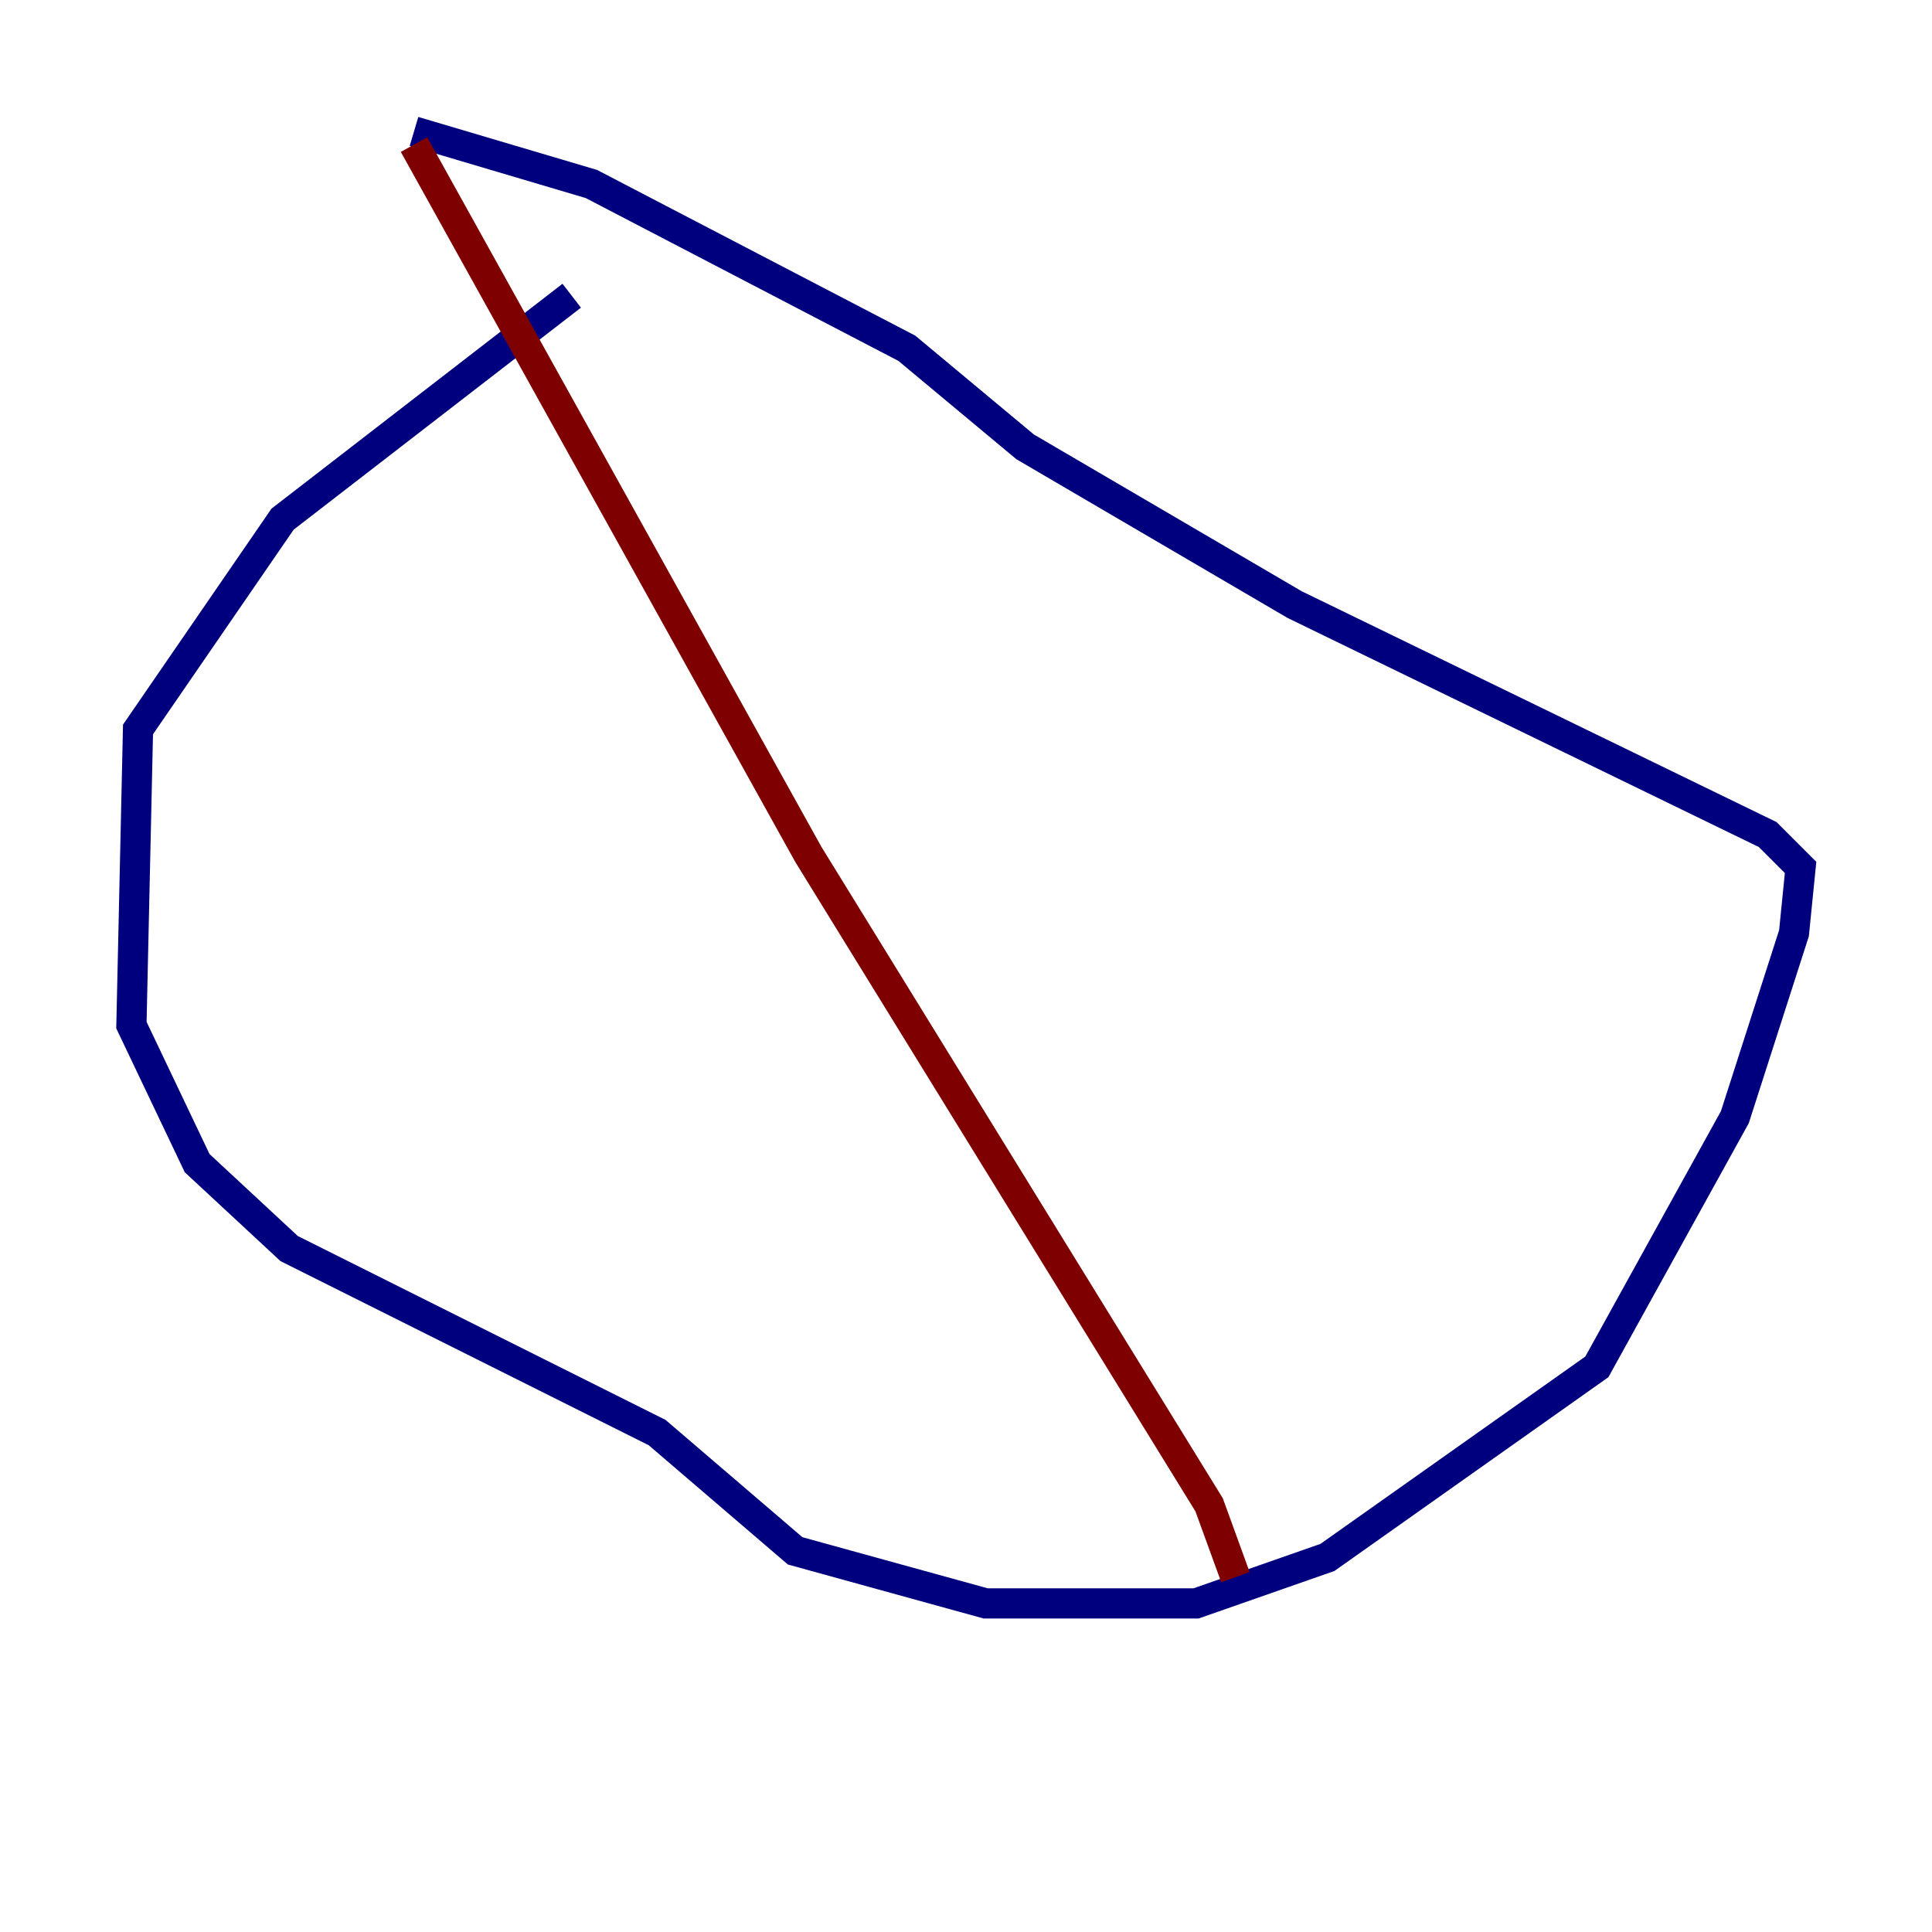 <?xml version="1.0" encoding="utf-8" ?>
<svg baseProfile="tiny" height="128" version="1.2" viewBox="0,0,128,128" width="128" xmlns="http://www.w3.org/2000/svg" xmlns:ev="http://www.w3.org/2001/xml-events" xmlns:xlink="http://www.w3.org/1999/xlink"><defs /><polyline fill="none" points="37.878,19.592 18.721,34.395 9.143,48.327 8.707,67.918 13.061,77.061 19.157,82.721 43.537,94.912 52.68,102.748 65.306,106.231 79.238,106.231 87.946,103.184 105.796,90.558 114.939,74.014 118.857,61.823 119.293,57.469 117.116,55.292 85.769,40.054 67.918,29.605 60.082,23.075 39.184,12.191 27.429,8.707" stroke="#00007f" stroke-width="2" /><polyline fill="none" points="27.429,9.578 53.551,56.599 80.109,99.701 81.85,104.49" stroke="#7f0000" stroke-width="2" /></svg>